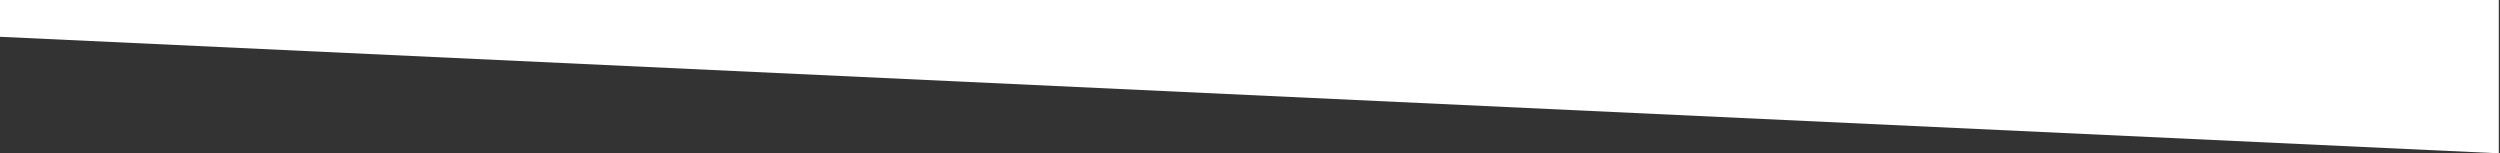 <?xml version="1.0" encoding="utf-8"?>
<!-- Generator: Adobe Illustrator 17.1.0, SVG Export Plug-In . SVG Version: 6.00 Build 0)  -->
<!DOCTYPE svg PUBLIC "-//W3C//DTD SVG 1.1//EN" "http://www.w3.org/Graphics/SVG/1.1/DTD/svg11.dtd">
<svg version="1.1" id="Layer_1" xmlns="http://www.w3.org/2000/svg" xmlns:xlink="http://www.w3.org/1999/xlink" x="0px" y="0px"
	 viewBox="0 0 815.4 50" enable-background="new 0 0 815.4 50" xml:space="preserve">
<rect x="0" y="0" width="815.4" height="50" fill="#333333" stroke="none"/>
<polygon fill="#FFFFFF" points="0,12 0,12 0,0 815,0 815,50 "/>
</svg>
